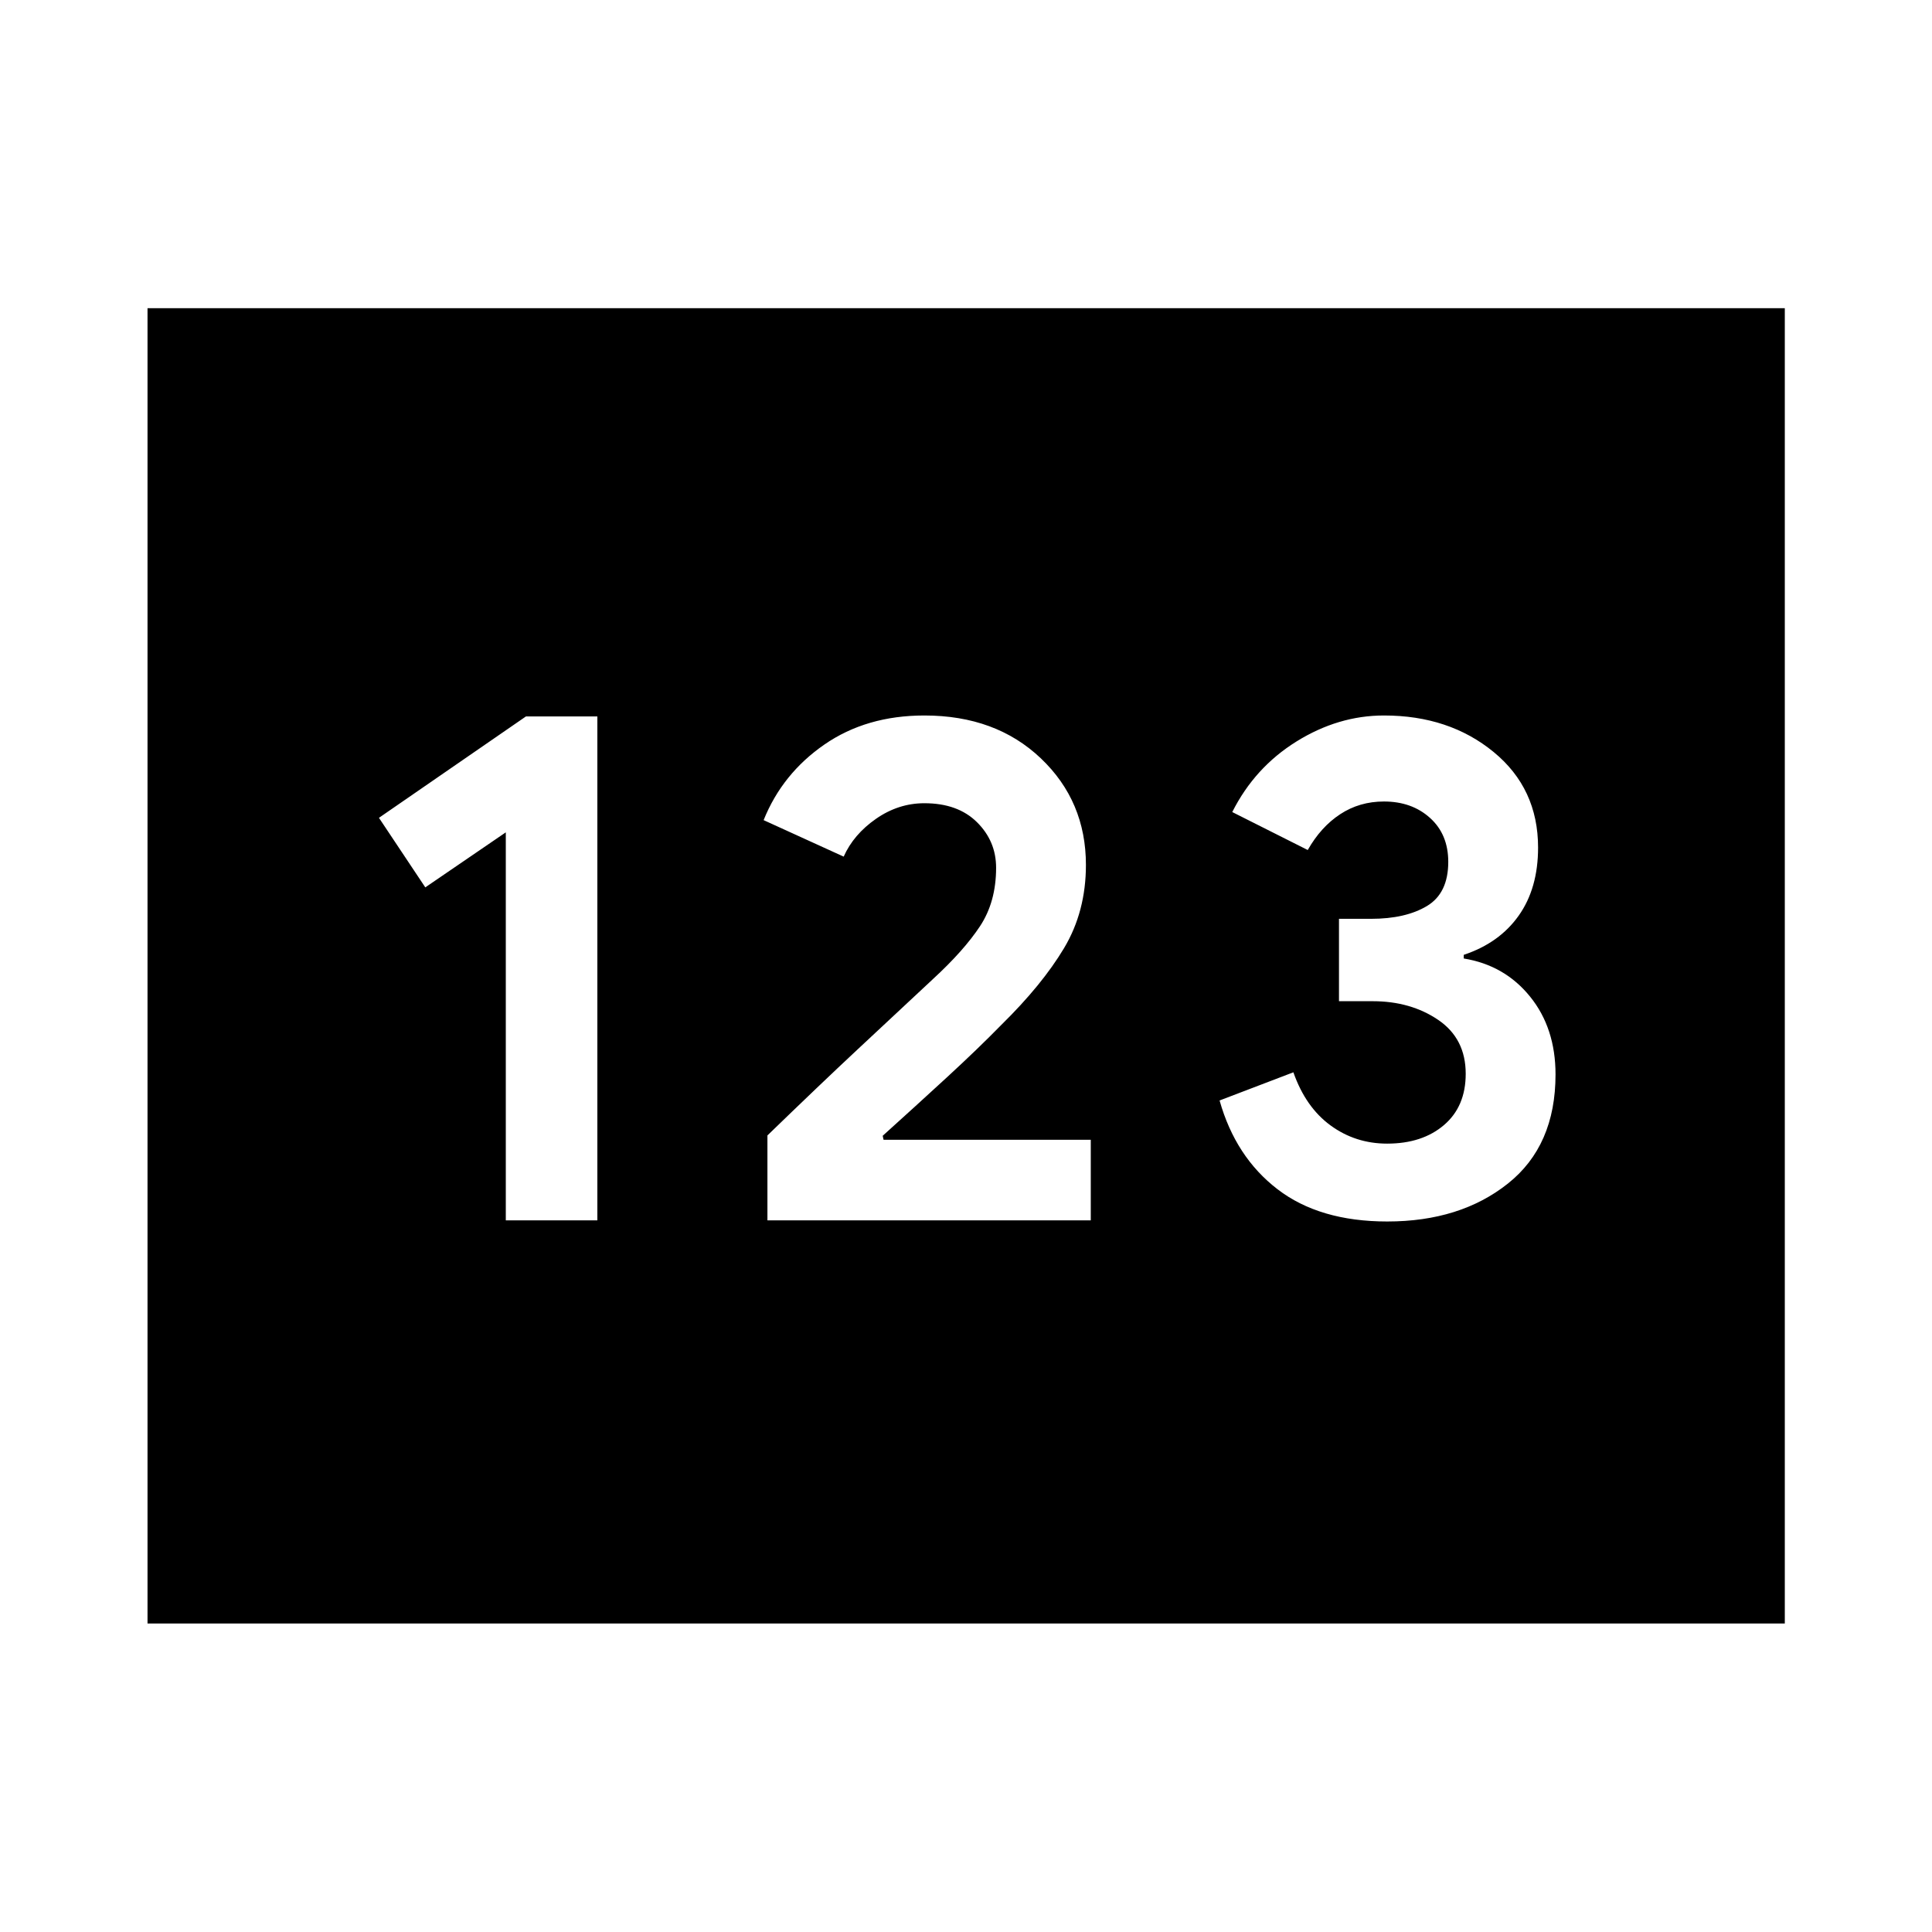 <svg xmlns="http://www.w3.org/2000/svg" height="40" viewBox="0 -960 960 960" width="40"><path d="M73.3-153.3v-653.56h813.56v653.56H73.3Zm178.03-200.31h45.49V-604h-35.49l-73.03 50.37 23.03 34.56 40-27.34v192.8Zm130 0H542v-40.04H439.04l-.43-1.98q16.27-14.67 31.85-29 15.58-14.33 27.13-26.15 20.24-19.89 31.12-38.08 10.88-18.2 10.88-41.36 0-31.64-22.38-52.95-22.39-21.31-57.88-21.31-28.82 0-49.71 14.45-20.9 14.46-30.18 37.55l39.78 18.13q4.92-11.03 16.05-18.78 11.13-7.75 24.06-7.75 16.6 0 26.11 9.41 9.52 9.41 9.52 22.66 0 16.93-8 29.04-8 12.12-23.28 26.17-19 17.75-37.51 35.01-18.5 17.27-44.84 42.78v42.2Zm308 .56q36.24 0 59.92-18.83 23.68-18.82 23.68-54.22 0-23.05-12.64-38.68-12.63-15.63-32.96-18.95v-1.82q17.66-5.87 27.29-19.46 9.64-13.58 9.64-33.84 0-29.35-22.09-47.49t-54.49-18.14q-22.68 0-43.46 12.91-20.78 12.92-31.92 35.07l37.51 18.87q6.51-11.49 16.13-17.8 9.61-6.31 21.74-6.31 13.86 0 22.9 8.17 9.05 8.16 9.05 21.83 0 15.6-10.61 21.95t-27.8 6.35h-15.89v40.93h16.72q18.91 0 32.58 9.29 13.67 9.29 13.67 26.78 0 16.26-10.8 25.48-10.81 9.22-28.22 9.22-15.77 0-28.15-9.05-12.37-9.04-18.46-26.39l-36.67 14q7.91 28.06 28.78 44.1 20.87 16.03 54.55 16.03Z"/></svg>